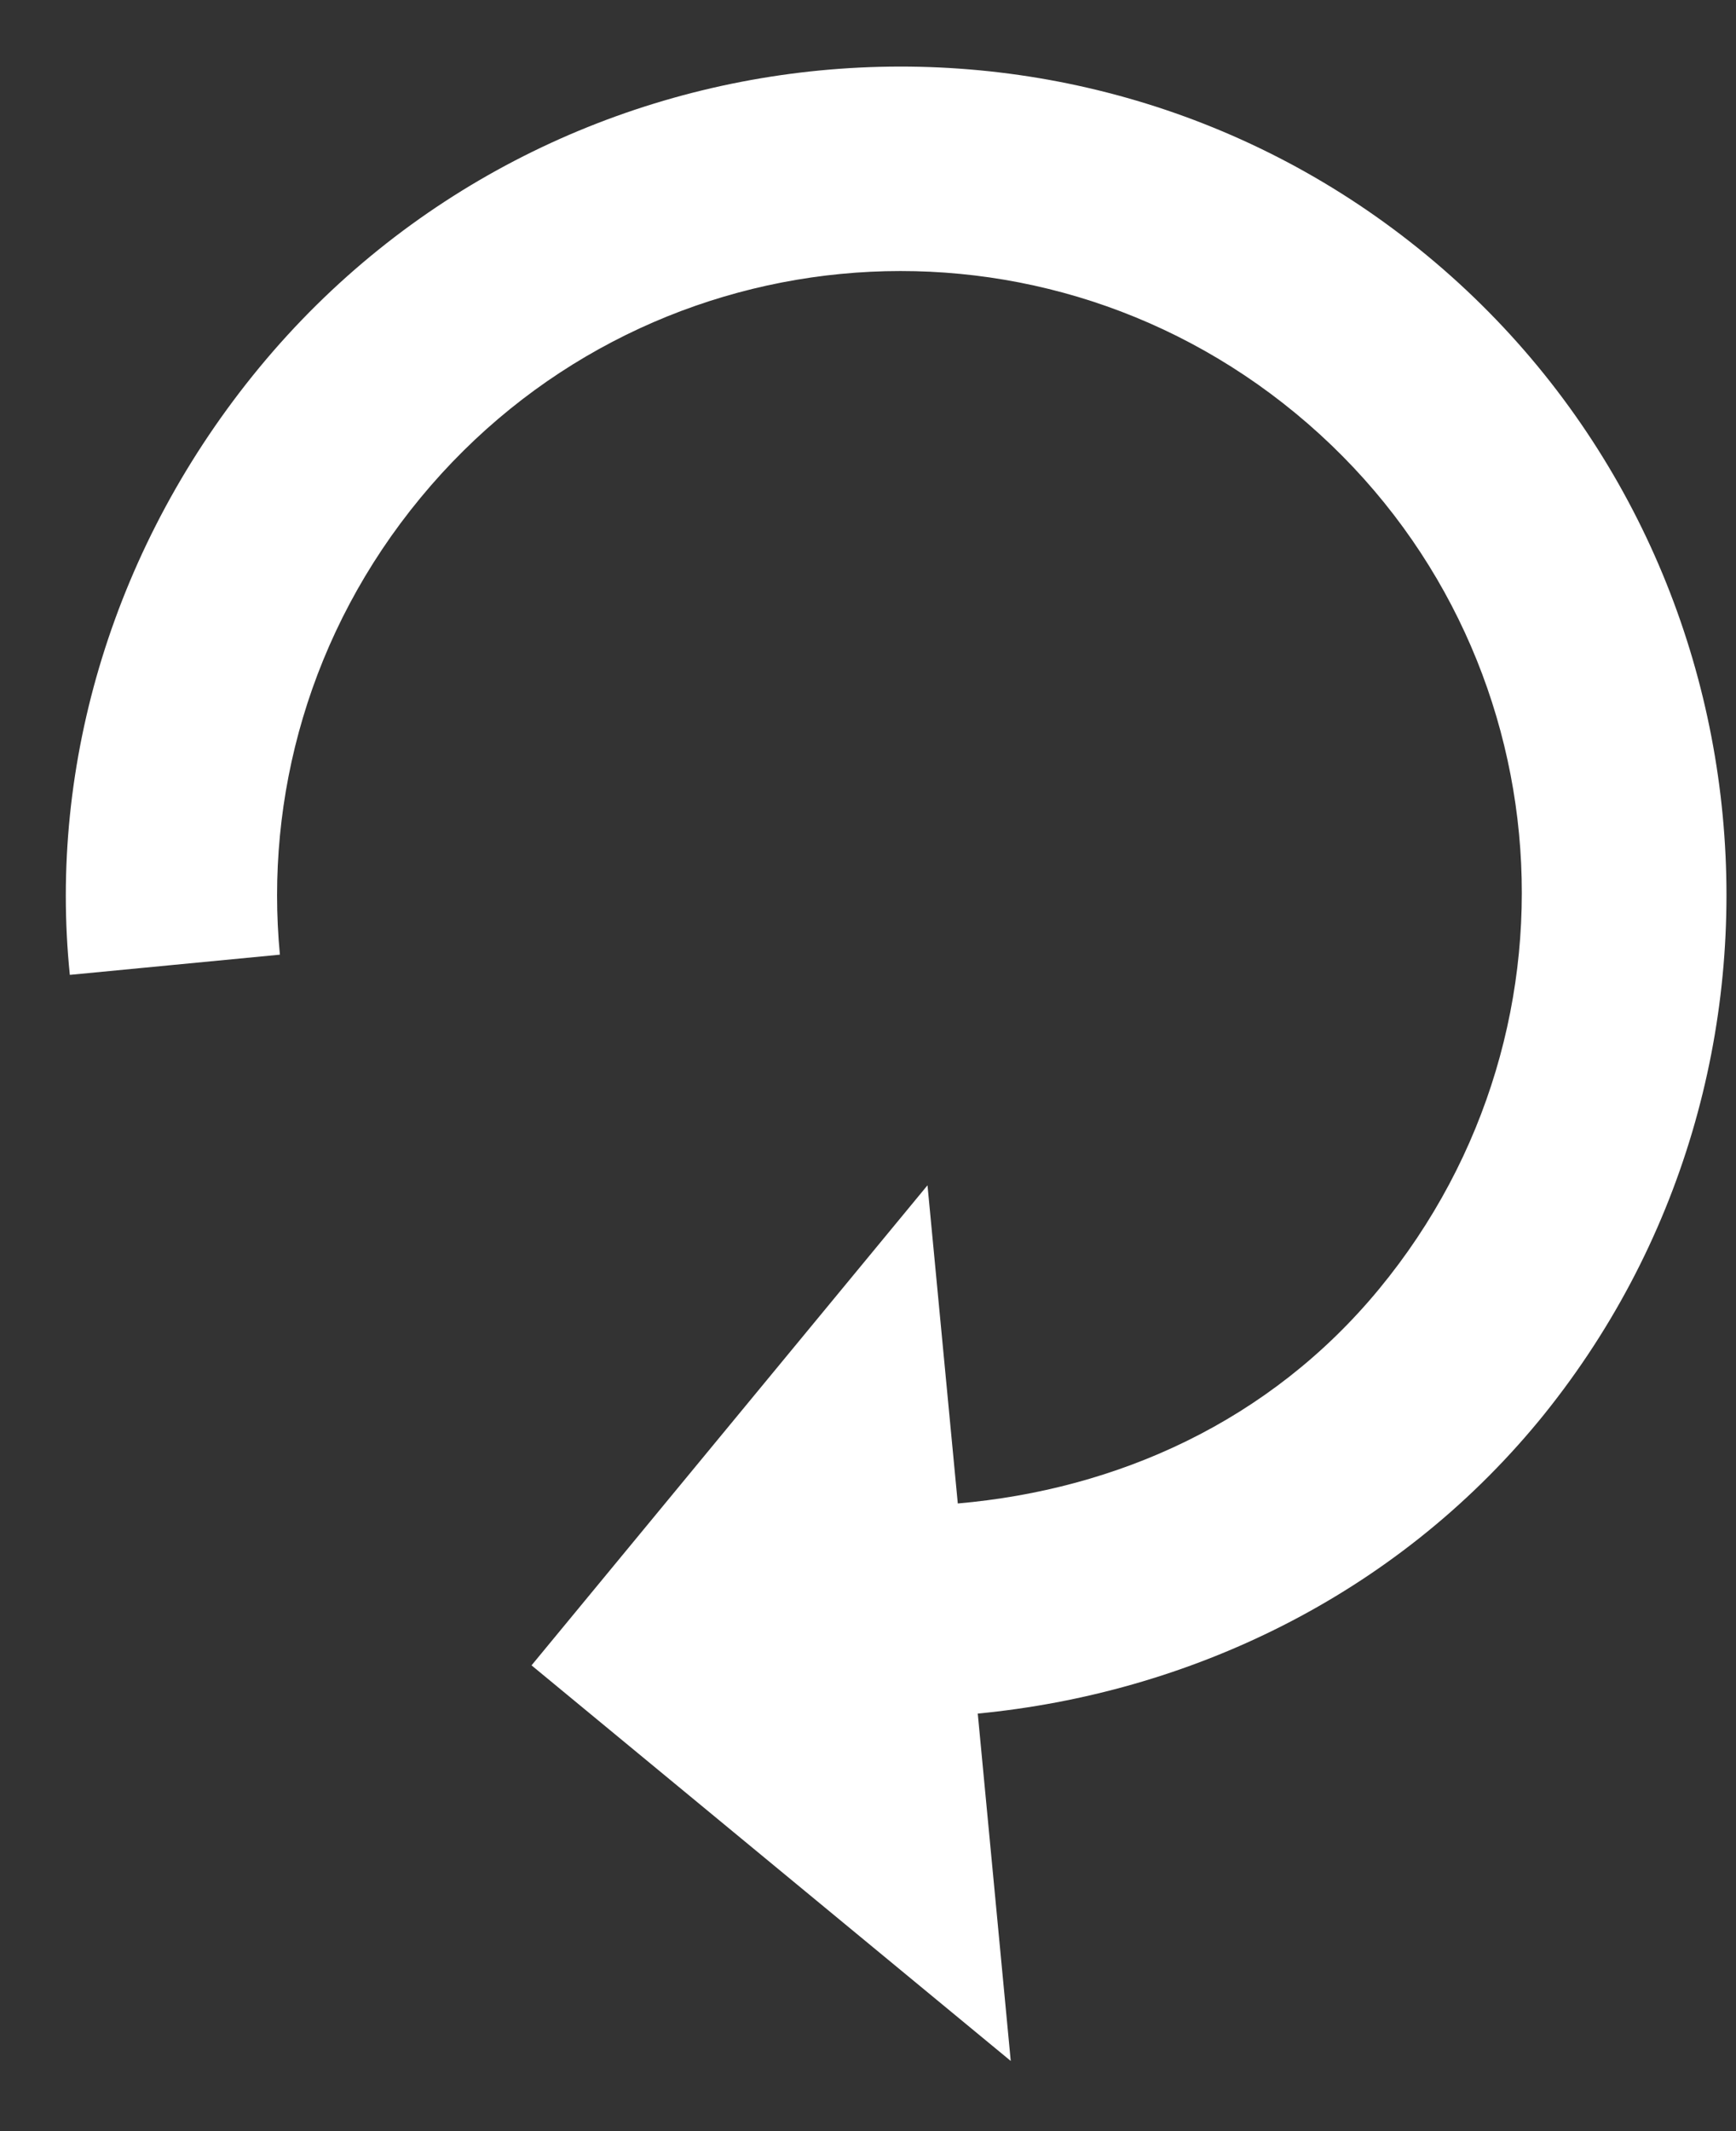 <svg width="22" height="27" viewBox="0 0 22 27" fill="none" xmlns="http://www.w3.org/2000/svg">
<rect x="0" y="0" width="22" height="27" fill="#333333" stroke="none"/>
<path d="M19.484 18.023C23.165 13.563 22.532 6.907 18.077 3.231C13.623 -0.445 6.968 0.196 3.287 4.656C1.447 6.886 0.611 9.672 0.885 12.351L3.547 12.095C3.357 10.098 3.923 8.01 5.329 6.307C8.106 2.942 13.06 2.464 16.421 5.238C19.782 8.011 20.253 12.966 17.476 16.332C16.088 18.014 14.155 18.872 12.138 19.048L11.754 15.017L6.736 21.099L12.809 26.111L12.391 21.71C15.053 21.454 17.661 20.232 19.501 18.002L19.484 18.023Z" fill="white"/>
</svg>
